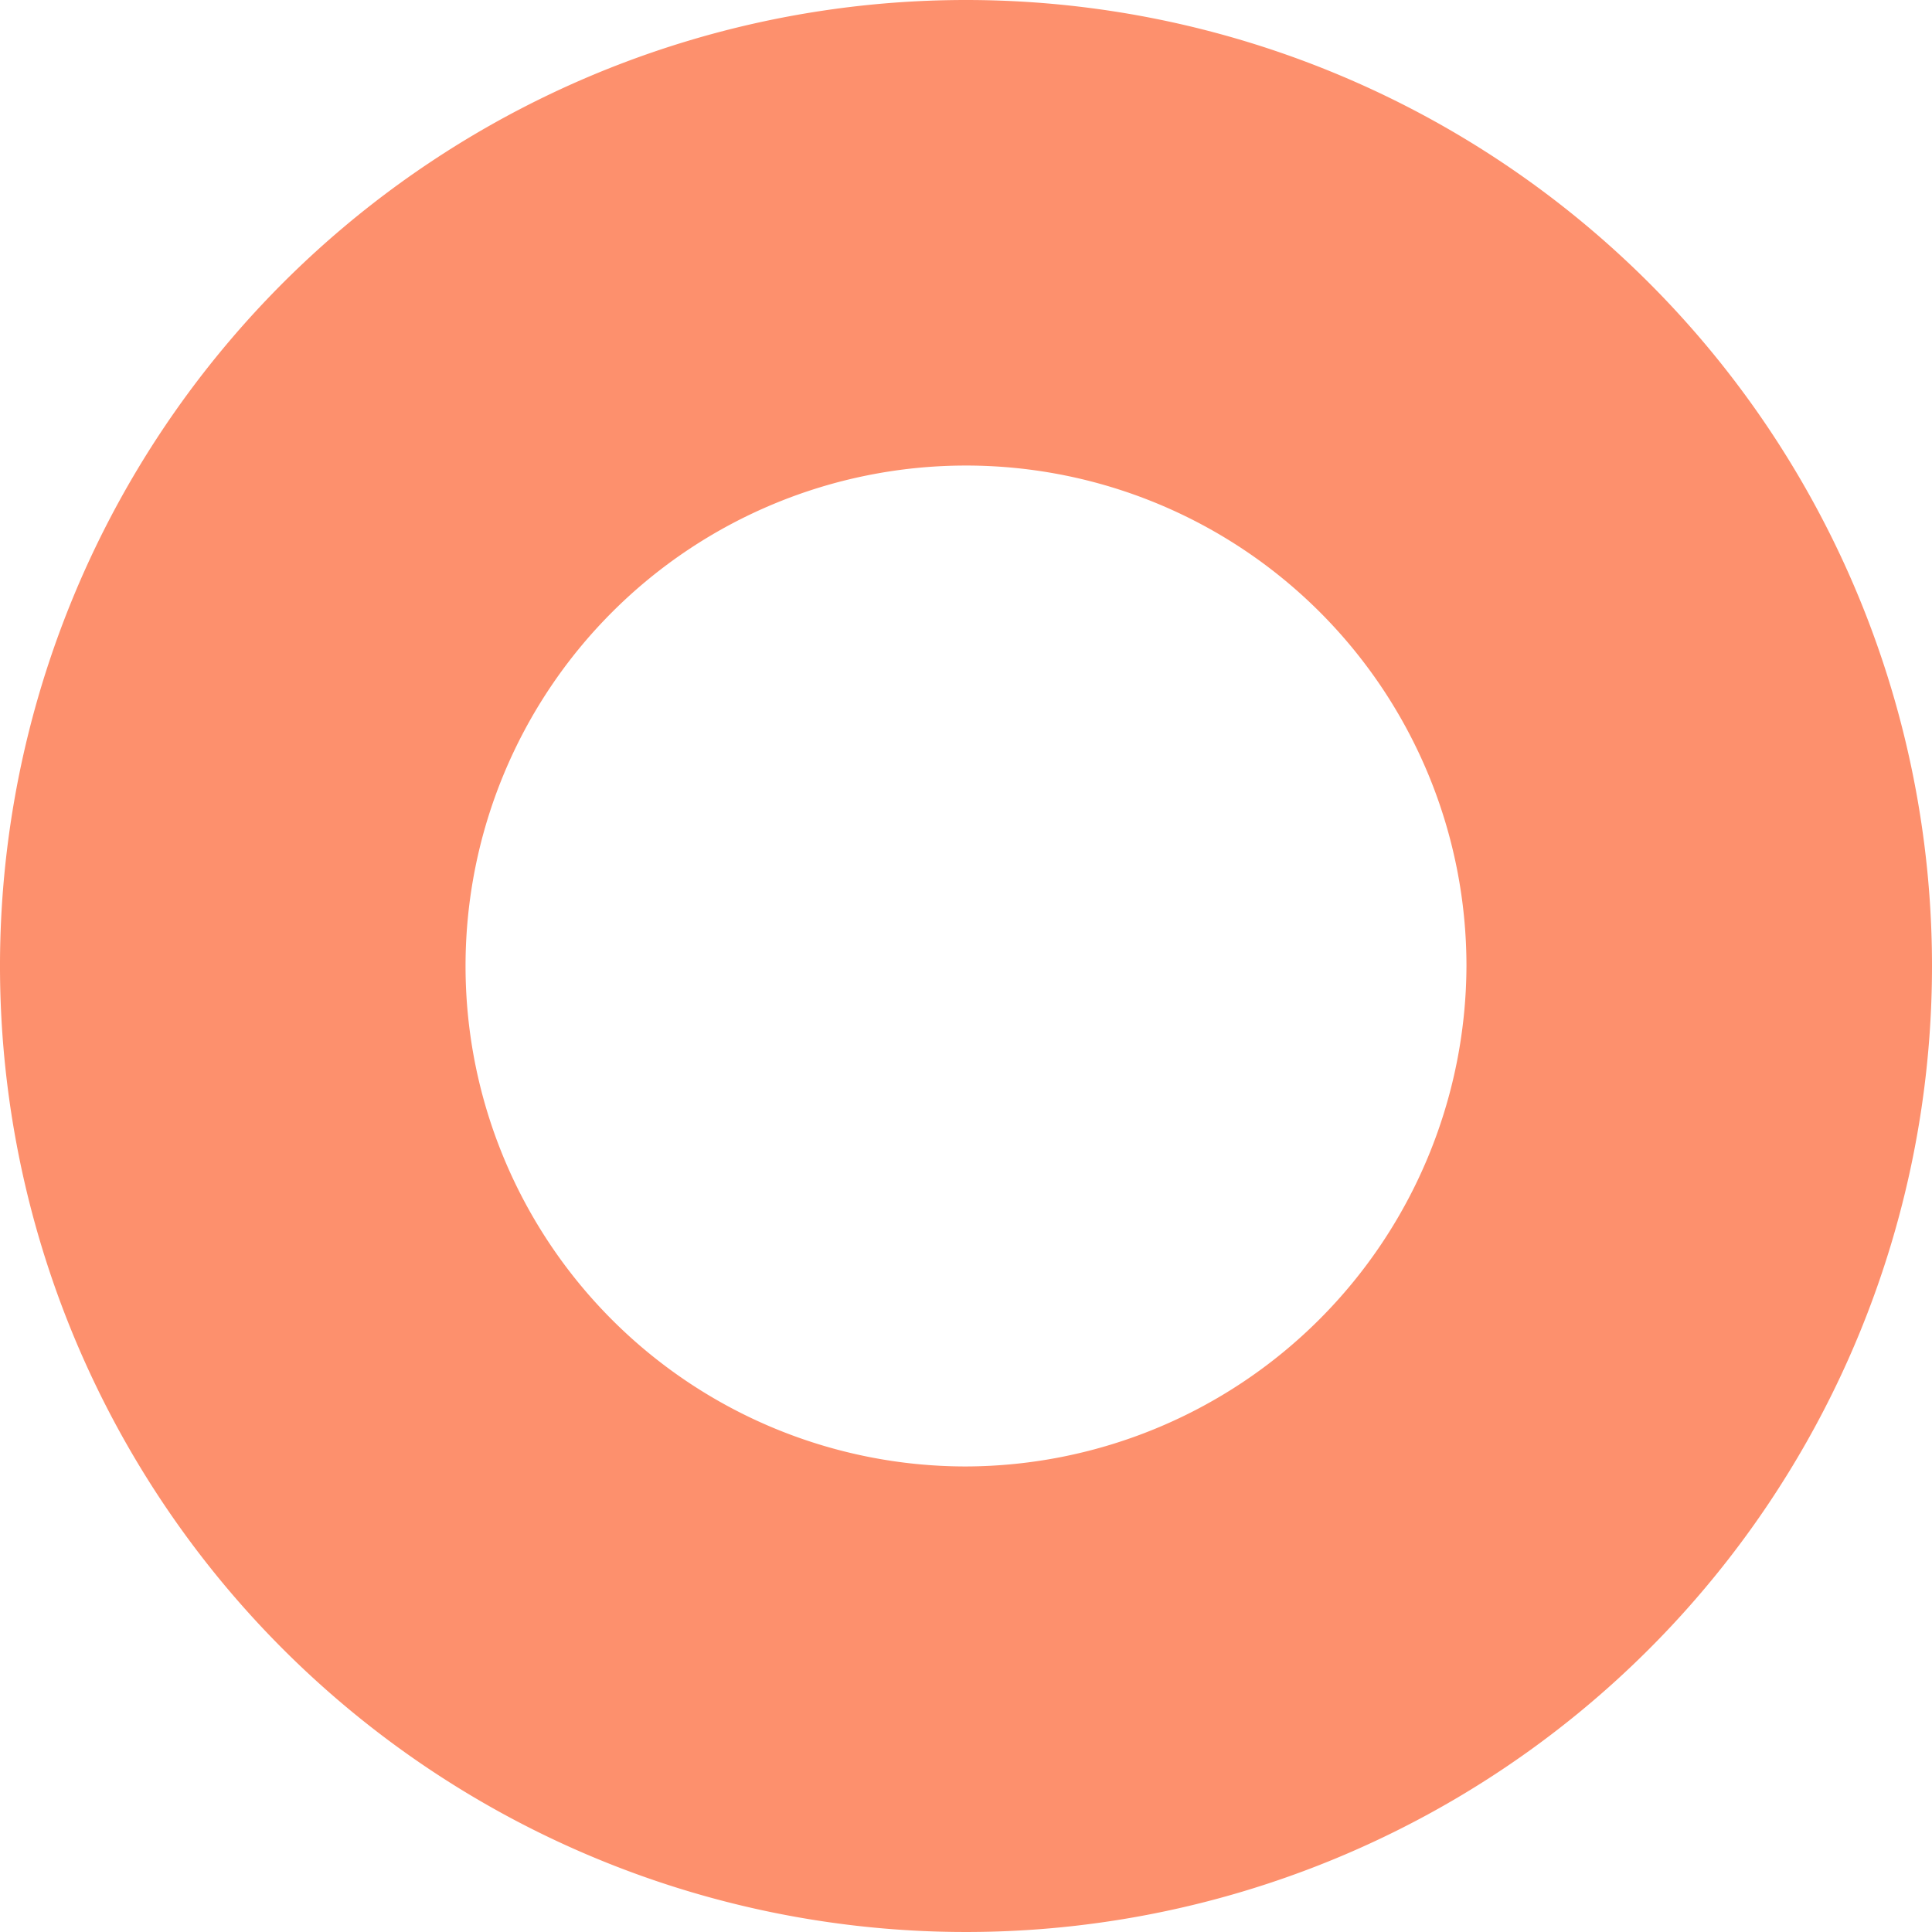 <svg xmlns="http://www.w3.org/2000/svg" viewBox="0 0 116.2 116.2"><defs><style>.cls-1{fill:#fd906d;}</style></defs><title>Asset 61</title><g id="Layer_2" data-name="Layer 2"><g id="Jogo_1" data-name="Jogo 1"><path class="cls-1" d="M58.1,0a58.1,58.1,0,1,0,58.1,58.1A58.1,58.1,0,0,0,58.1,0Zm0,88.2A30.1,30.1,0,1,1,88.2,58.1,30.2,30.2,0,0,1,58.1,88.2Z"/></g></g></svg>
